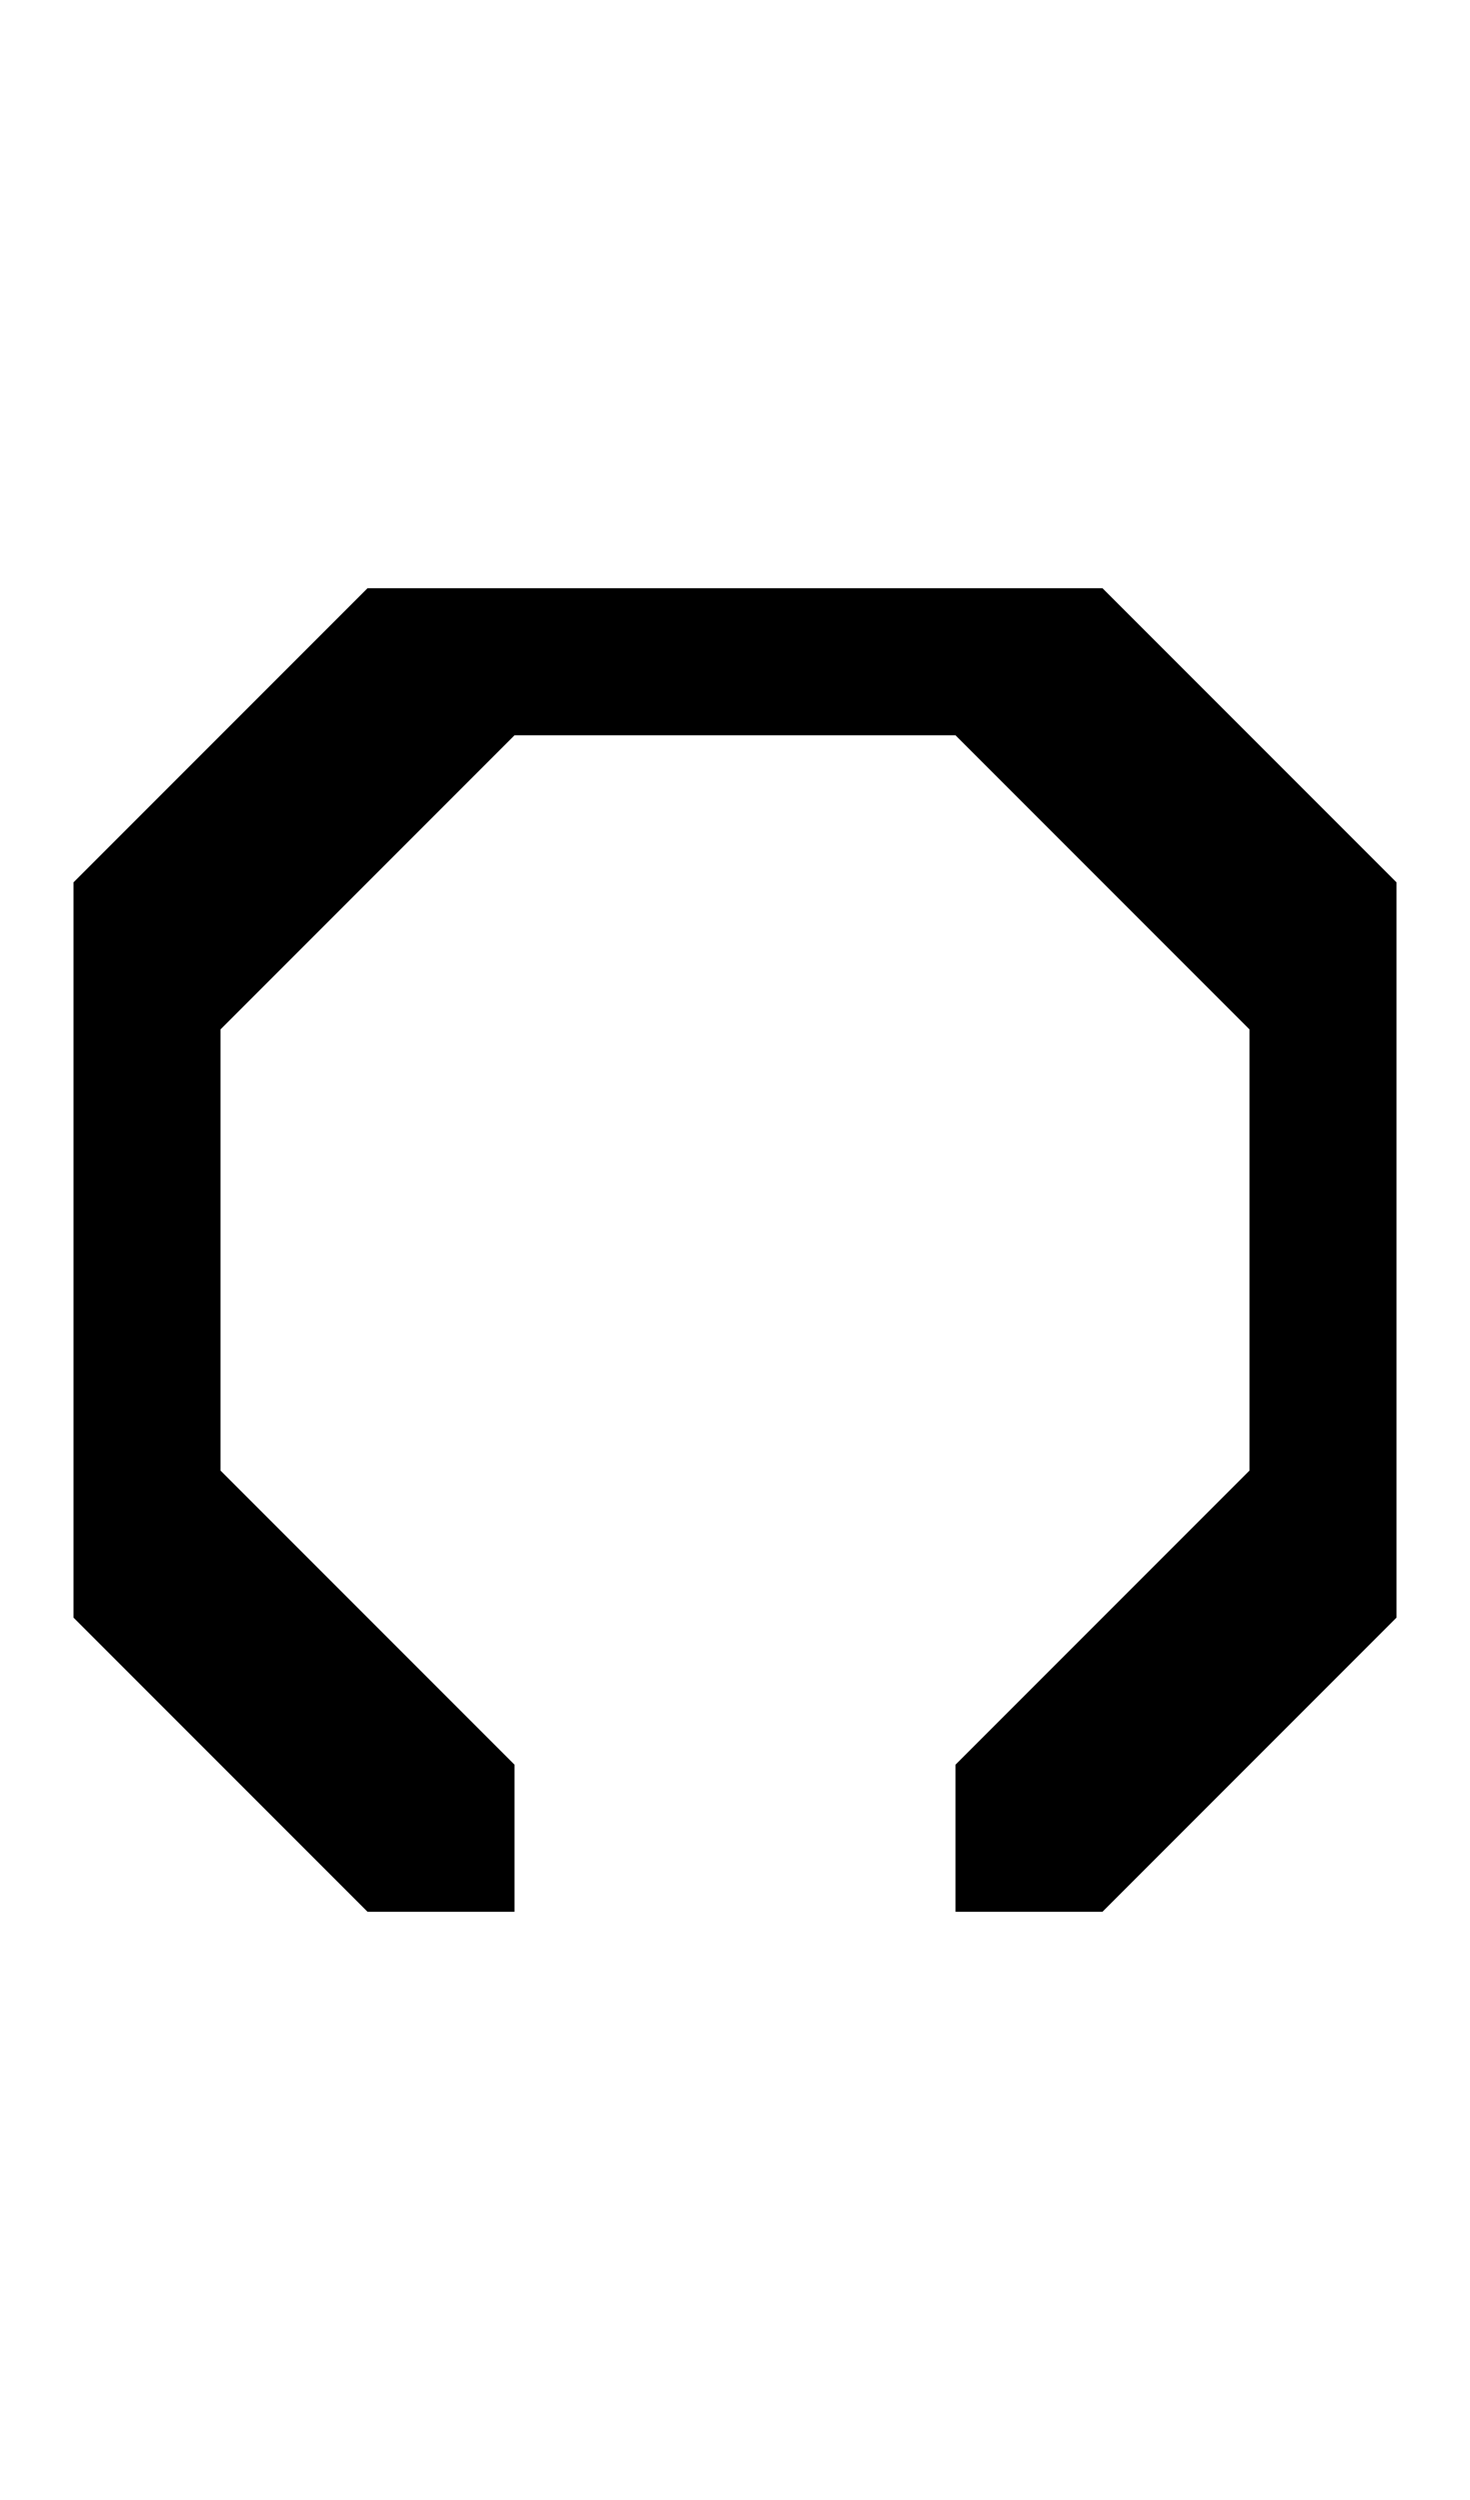 <svg width="500" height="850" xmlns="http://www.w3.org/2000/svg">
    <path d="M 125 200 L 25 300 L 25 350 L 25 550 L 125 650 L 175 650 L 175 600 L 75 500 L 75 350 L 175 250 L 325 250 L 425 350 L 425 500 L 325 600 L 325 650 L 375 650 L 475 550 L 475 500 L 475 350 L 475 300 L 375 200 L 325 200 L 125 200 z "/>
</svg>